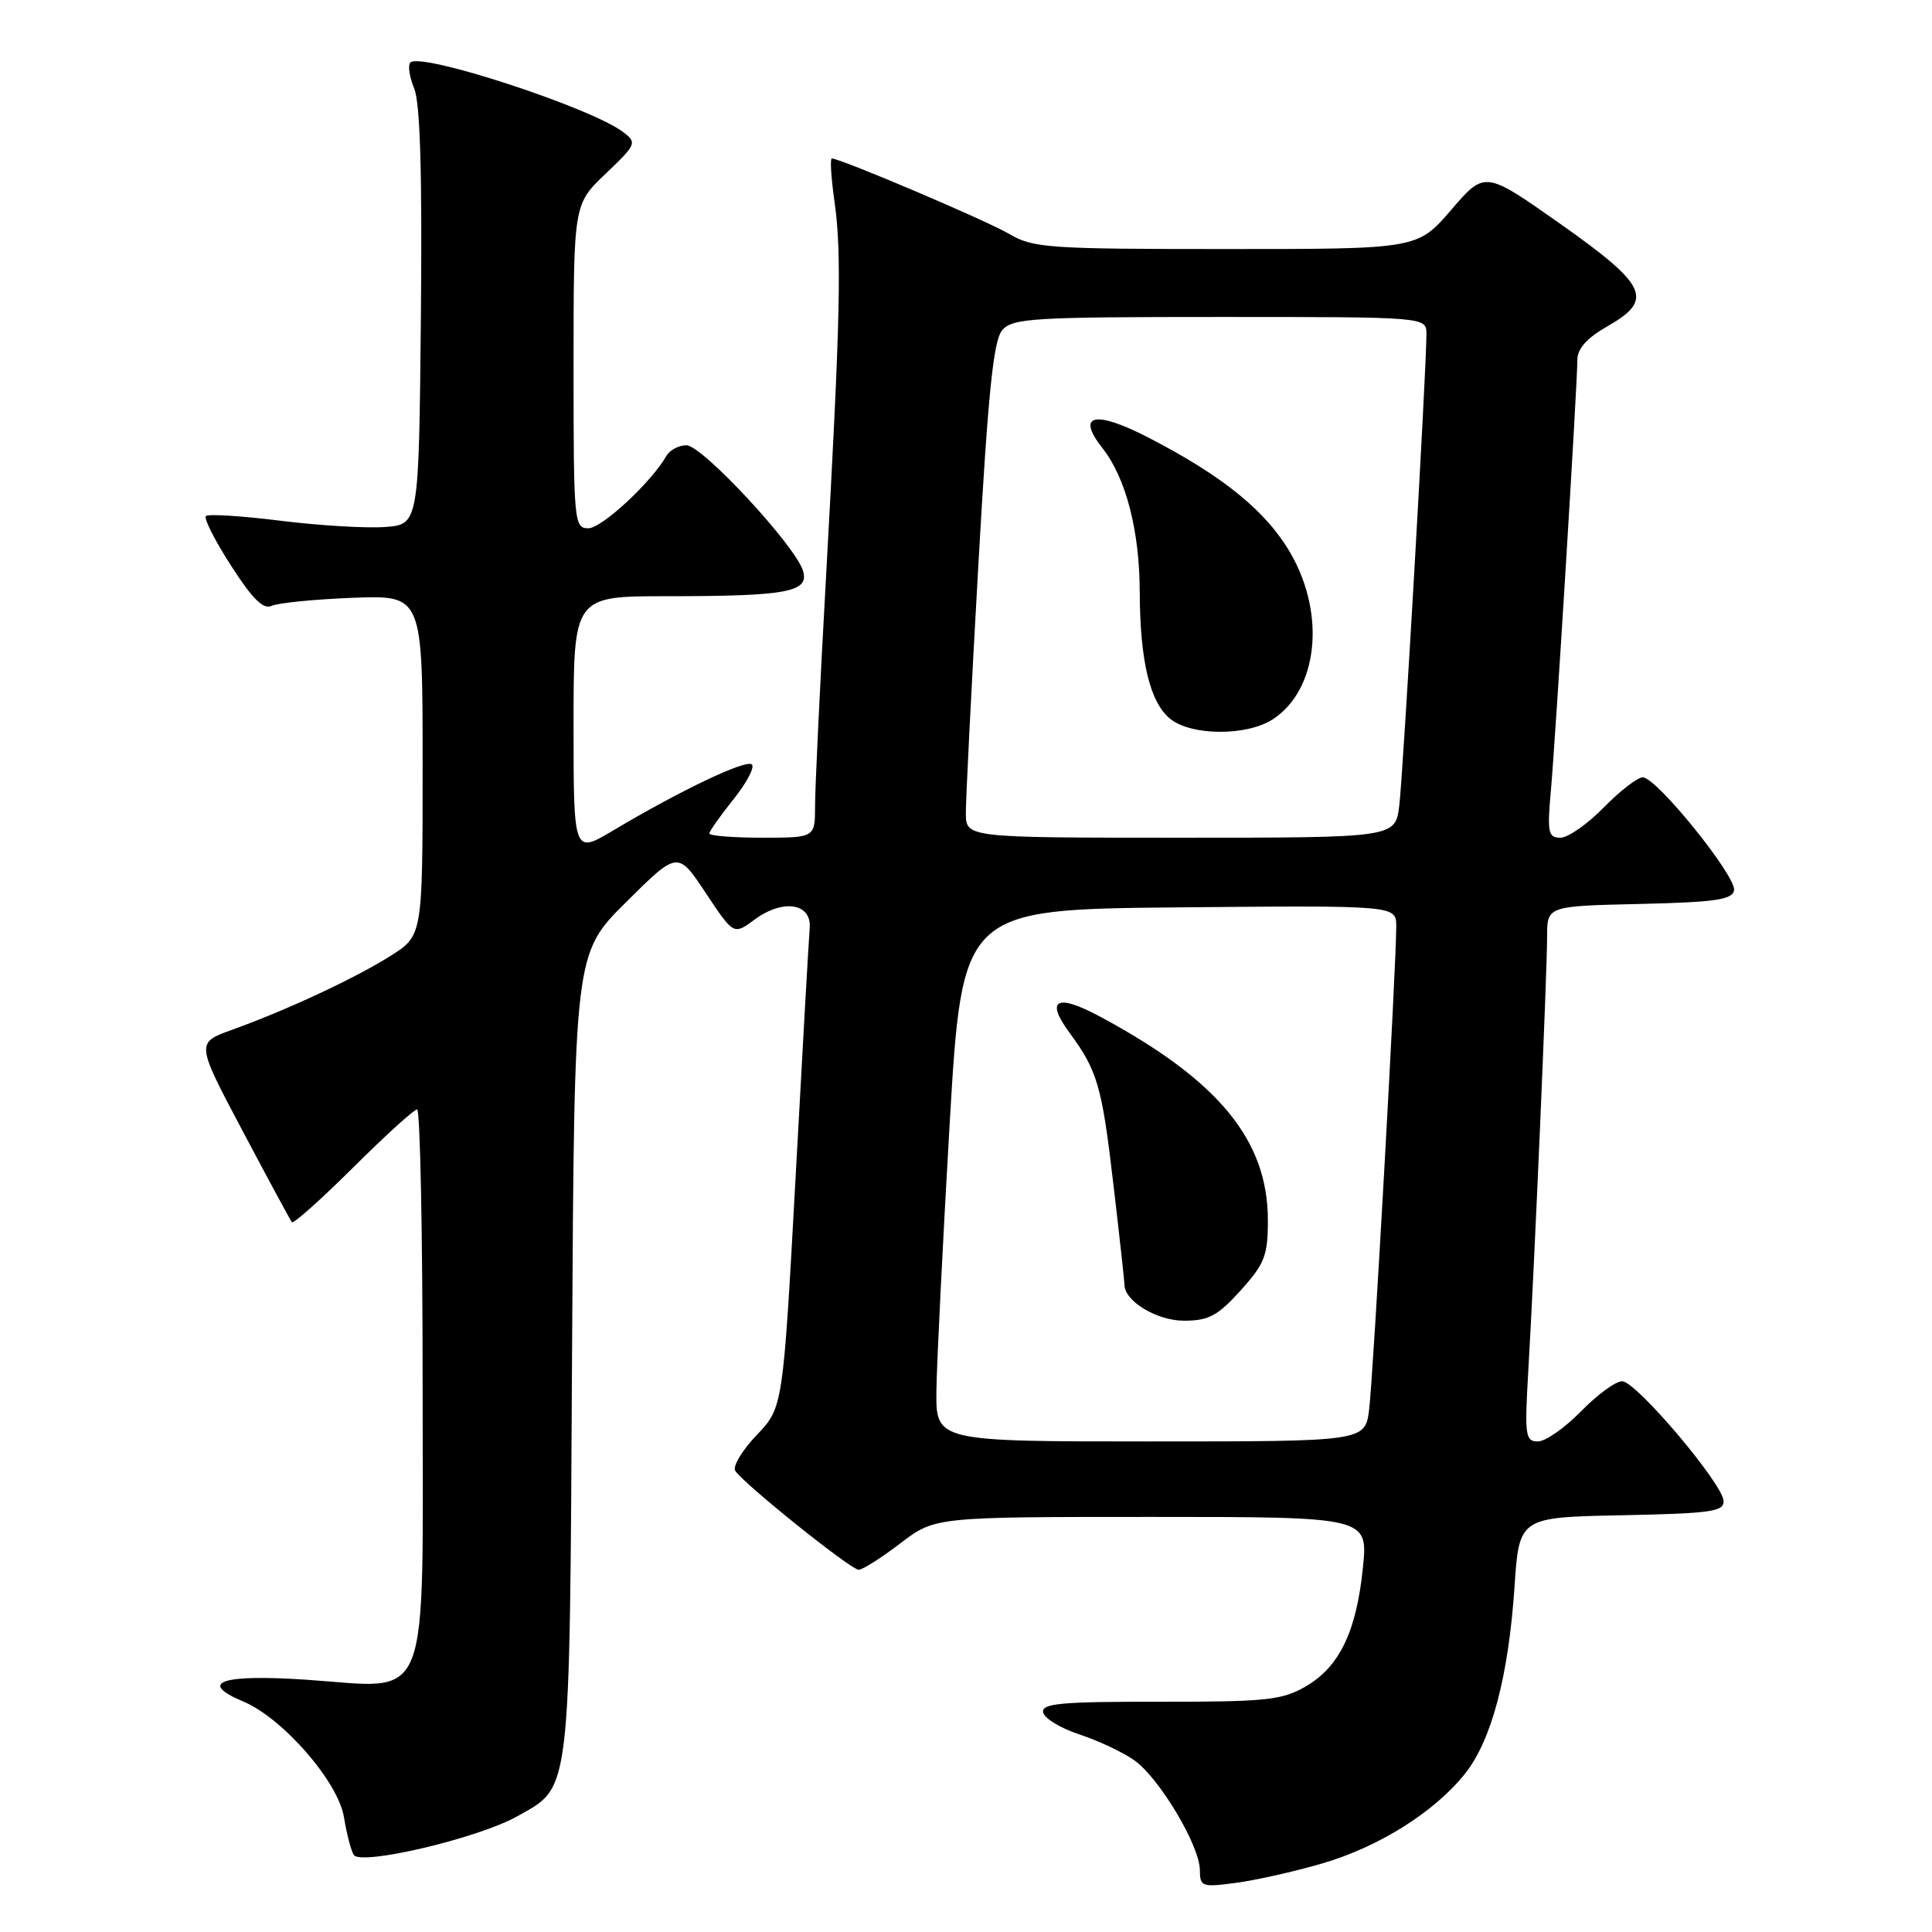 <?xml version="1.0" encoding="UTF-8" standalone="no"?>
<!DOCTYPE svg PUBLIC "-//W3C//DTD SVG 1.1//EN" "http://www.w3.org/Graphics/SVG/1.1/DTD/svg11.dtd" >
<svg xmlns="http://www.w3.org/2000/svg" xmlns:xlink="http://www.w3.org/1999/xlink" version="1.1" viewBox="0 0 256 256">
 <g >
 <path fill="currentColor"
d=" M 175.12 246.94 C 182.68 244.75 190.09 240.10 194.14 235.00 C 197.64 230.59 199.88 222.12 200.68 210.28 C 201.30 201.05 201.30 201.05 214.90 200.78 C 226.78 200.54 228.48 200.29 228.38 198.86 C 228.21 196.51 216.80 183.05 214.95 183.02 C 214.10 183.01 211.65 184.80 209.50 187.00 C 207.35 189.20 204.78 191.00 203.78 191.00 C 202.11 191.00 202.01 190.22 202.50 181.75 C 203.29 168.46 205.00 128.85 205.00 124.10 C 205.00 120.06 205.00 120.06 217.24 119.78 C 227.24 119.55 229.53 119.22 229.77 117.98 C 230.12 116.16 219.50 103.00 217.68 103.00 C 216.98 103.00 214.65 104.80 212.50 107.00 C 210.35 109.20 207.77 111.00 206.77 111.00 C 205.14 111.00 205.00 110.34 205.50 104.75 C 206.13 97.72 209.00 51.05 209.01 47.68 C 209.01 46.18 210.29 44.77 213.07 43.19 C 219.18 39.69 218.29 37.80 206.63 29.58 C 196.75 22.63 196.75 22.63 192.29 27.81 C 187.82 33.00 187.82 33.00 162.47 33.00 C 138.92 33.00 136.87 32.86 133.73 31.00 C 130.73 29.23 111.38 21.00 110.22 21.00 C 109.97 21.00 110.13 23.59 110.58 26.75 C 111.55 33.63 111.36 42.17 109.45 76.50 C 108.65 90.80 108.00 104.41 108.00 106.75 C 108.00 111.00 108.00 111.00 101.00 111.00 C 97.15 111.00 94.00 110.75 94.00 110.44 C 94.00 110.13 95.43 108.11 97.17 105.94 C 98.91 103.77 100.02 101.69 99.63 101.30 C 98.90 100.57 90.22 104.70 81.25 110.04 C 76.00 113.17 76.00 113.17 76.00 96.08 C 76.00 79.00 76.00 79.00 88.38 79.00 C 104.34 79.00 107.27 78.45 106.40 75.62 C 105.36 72.27 93.04 59.00 90.96 59.00 C 89.94 59.00 88.74 59.64 88.30 60.41 C 86.33 63.88 79.74 70.00 77.96 70.00 C 76.07 70.00 76.00 69.19 76.00 48.54 C 76.00 27.07 76.00 27.07 80.25 23.02 C 84.31 19.15 84.42 18.91 82.60 17.52 C 78.40 14.29 55.78 6.89 54.38 8.28 C 54.02 8.64 54.25 10.19 54.88 11.72 C 55.68 13.64 55.95 22.96 55.77 42.00 C 55.50 69.50 55.50 69.50 51.00 69.83 C 48.52 70.01 42.30 69.64 37.17 69.00 C 32.03 68.36 27.59 68.08 27.28 68.38 C 26.98 68.68 28.48 71.65 30.62 74.96 C 33.45 79.37 34.90 80.80 36.00 80.28 C 36.83 79.89 41.66 79.41 46.75 79.21 C 56.00 78.86 56.00 78.86 56.00 101.42 C 56.00 123.97 56.00 123.97 51.76 126.65 C 47.06 129.62 38.06 133.82 30.73 136.46 C 25.96 138.18 25.96 138.18 32.14 149.84 C 35.53 156.25 38.48 161.70 38.68 161.95 C 38.89 162.19 42.54 158.93 46.80 154.70 C 51.06 150.46 54.87 147.00 55.27 147.00 C 55.67 147.00 56.00 163.41 56.00 183.48 C 56.00 227.04 57.32 223.70 40.57 222.57 C 29.32 221.82 26.15 222.91 32.22 225.45 C 37.45 227.63 44.83 236.11 45.58 240.80 C 45.93 242.96 46.51 245.20 46.87 245.78 C 47.77 247.25 63.35 243.58 68.50 240.69 C 75.70 236.64 75.47 238.65 75.80 179.43 C 76.10 126.35 76.10 126.35 82.95 119.55 C 89.81 112.74 89.81 112.74 93.51 118.32 C 97.22 123.90 97.22 123.90 99.97 121.86 C 103.75 119.07 107.57 119.66 107.29 123.00 C 107.17 124.38 106.33 139.22 105.42 156.00 C 103.75 186.50 103.75 186.50 100.26 190.16 C 98.34 192.17 97.06 194.30 97.42 194.88 C 98.45 196.54 112.73 208.00 113.78 208.00 C 114.29 208.00 116.78 206.43 119.30 204.50 C 123.88 201.00 123.88 201.00 152.58 201.00 C 181.28 201.00 181.28 201.00 180.59 207.75 C 179.73 216.21 177.48 220.87 173.00 223.47 C 169.88 225.28 167.77 225.50 153.72 225.49 C 140.57 225.47 137.99 225.71 138.22 226.90 C 138.37 227.69 140.53 229.00 143.00 229.81 C 145.47 230.62 148.75 232.16 150.28 233.23 C 153.60 235.56 158.98 244.56 158.99 247.81 C 159.00 249.99 159.27 250.09 163.75 249.49 C 166.36 249.15 171.48 248.00 175.12 246.94 Z  M 124.08 184.25 C 124.13 180.54 124.92 164.68 125.83 149.00 C 127.50 120.50 127.50 120.50 156.25 120.23 C 185.00 119.97 185.00 119.97 185.01 122.73 C 185.02 127.87 181.96 182.47 181.42 186.75 C 180.88 191.00 180.88 191.00 152.44 191.00 C 124.00 191.00 124.00 191.00 124.08 184.25 Z  M 164.38 171.00 C 167.58 167.46 168.00 166.38 168.00 161.69 C 168.00 151.07 161.46 143.13 145.75 134.70 C 140.00 131.61 138.47 132.43 141.72 136.85 C 145.41 141.86 146.01 143.91 147.50 156.68 C 148.33 163.73 149.00 169.83 149.00 170.24 C 149.00 172.41 153.29 175.00 156.88 175.00 C 160.15 175.00 161.35 174.36 164.38 171.00 Z  M 127.98 107.75 C 127.97 105.96 128.71 91.22 129.63 75.00 C 130.93 51.96 131.63 45.12 132.80 43.75 C 134.17 42.16 136.85 42.00 161.65 42.00 C 189.00 42.00 189.00 42.00 189.01 44.25 C 189.02 48.83 185.92 102.65 185.41 106.75 C 184.88 111.00 184.88 111.00 156.44 111.00 C 128.00 111.00 128.00 111.00 127.98 107.75 Z  M 168.67 95.30 C 174.62 91.40 175.69 81.48 171.04 73.37 C 167.83 67.77 162.15 63.14 152.19 57.99 C 145.06 54.31 142.54 54.88 146.08 59.38 C 149.19 63.32 151.00 70.30 151.02 78.41 C 151.05 87.59 152.37 93.07 155.06 95.25 C 157.87 97.52 165.24 97.55 168.67 95.30 Z "/>
</g>
</svg>